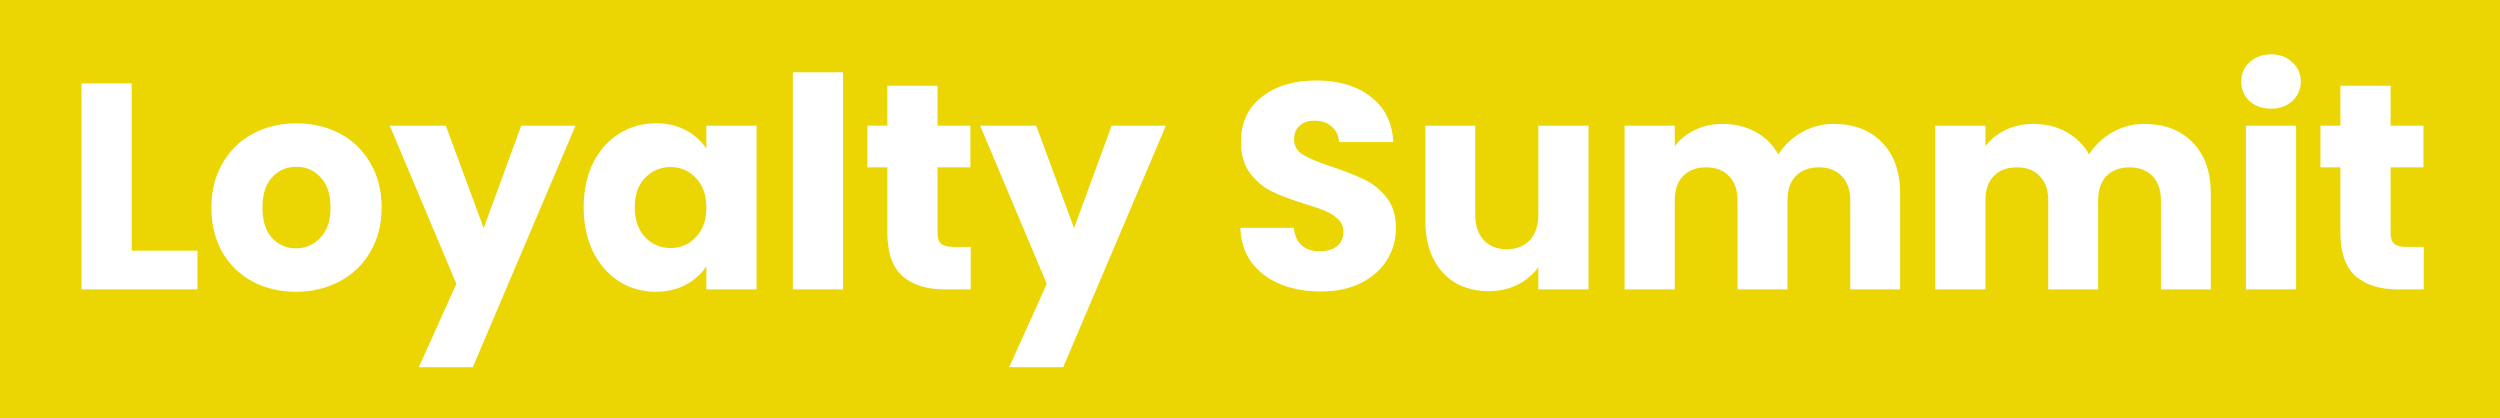 <svg width="460" height="77" viewBox="0 0 460 77" fill="none" xmlns="http://www.w3.org/2000/svg">
<path fill-rule="evenodd" clip-rule="evenodd" d="M460 0H0V77H460V0ZM417.895 19.99C416.273 19.99 414.941 19.522 413.898 18.586C412.891 17.614 412.387 16.426 412.387 15.022C412.387 13.582 412.891 12.394 413.898 11.458C414.941 10.486 416.273 10 417.895 10C419.479 10 420.773 10.486 421.781 11.458C422.826 12.394 423.348 13.582 423.348 15.022C423.348 16.426 422.826 17.614 421.781 18.586C420.773 19.522 419.479 19.99 417.895 19.99ZM422.484 53.254H413.25V23.122H422.484V53.254ZM155.121 53.254V13.294H145.887V53.254H155.121ZM24.234 46.126H36.33V53.254H15V15.346H24.234V46.126ZM54.451 53.686C51.498 53.686 48.834 53.056 46.459 51.796C44.119 50.536 42.264 48.736 40.897 46.396C39.565 44.056 38.898 41.32 38.898 38.188C38.898 35.092 39.582 32.374 40.951 30.034C42.318 27.658 44.19 25.84 46.566 24.58C48.941 23.32 51.605 22.69 54.559 22.69C57.51 22.69 60.174 23.32 62.551 24.58C64.926 25.84 66.799 27.658 68.166 30.034C69.535 32.374 70.219 35.092 70.219 38.188C70.219 41.284 69.516 44.02 68.113 46.396C66.744 48.736 64.853 50.536 62.441 51.796C60.066 53.056 57.402 53.686 54.451 53.686ZM54.451 45.694C56.215 45.694 57.709 45.046 58.932 43.75C60.191 42.454 60.822 40.6 60.822 38.188C60.822 35.776 60.211 33.922 58.986 32.626C57.799 31.33 56.322 30.682 54.559 30.682C52.758 30.682 51.264 31.33 50.076 32.626C48.889 33.886 48.295 35.74 48.295 38.188C48.295 40.6 48.871 42.454 50.022 43.75C51.211 45.046 52.685 45.694 54.451 45.694ZM86.998 67.564L105.896 23.122H95.906L88.996 41.968L82.029 23.122H71.715L83.973 52.228L77.061 67.564H86.998ZM107.4 38.134C107.4 35.038 107.977 32.32 109.129 29.98C110.316 27.64 111.918 25.84 113.934 24.58C115.951 23.32 118.201 22.69 120.684 22.69C122.809 22.69 124.662 23.122 126.246 23.986C127.867 24.85 129.107 25.984 129.973 27.388V23.122H139.207V53.254H129.973V48.988C129.072 50.392 127.812 51.526 126.191 52.39C124.607 53.254 122.754 53.686 120.631 53.686C118.182 53.686 115.951 53.056 113.934 51.796C111.918 50.5 110.316 48.682 109.129 46.342C107.977 43.966 107.4 41.23 107.4 38.134ZM129.973 38.188C129.973 35.884 129.324 34.066 128.029 32.734C126.768 31.402 125.221 30.736 123.385 30.736C121.549 30.736 119.982 31.402 118.686 32.734C117.426 34.03 116.797 35.83 116.797 38.134C116.797 40.438 117.426 42.274 118.686 43.642C119.982 44.974 121.549 45.64 123.385 45.64C125.221 45.64 126.768 44.974 128.029 43.642C129.324 42.31 129.973 40.492 129.973 38.188ZM178.607 45.424V53.254H173.908C170.561 53.254 167.951 52.444 166.078 50.824C164.207 49.168 163.27 46.486 163.27 42.778V30.79H159.598V23.122H163.27V15.778H172.504V23.122H178.553V30.79H172.504V42.886L172.51 43.13C172.514 43.22 172.52 43.307 172.529 43.392C172.553 43.618 172.594 43.823 172.652 44.009C172.762 44.351 172.928 44.624 173.152 44.83C173.584 45.226 174.305 45.424 175.312 45.424H178.607ZM195.631 67.564L214.529 23.122H204.539L197.629 41.968L190.662 23.122H180.348L192.605 52.228L185.693 67.564H195.631ZM243.029 53.632C240.256 53.632 237.773 53.182 235.576 52.282C233.381 51.382 231.617 50.05 230.285 48.286C228.988 46.522 228.305 44.398 228.232 41.914H238.061C238.205 43.318 238.691 44.398 239.518 45.154C240.346 45.874 241.426 46.234 242.758 46.234C244.127 46.234 245.207 45.928 245.998 45.316C246.791 44.668 247.186 43.786 247.186 42.67C247.186 41.734 246.863 40.96 246.215 40.348C245.602 39.736 244.828 39.232 243.893 38.836C242.992 38.44 241.697 37.99 240.004 37.486C237.557 36.73 235.559 35.974 234.01 35.218C232.463 34.462 231.131 33.346 230.014 31.87C228.898 30.394 228.34 28.468 228.34 26.092C228.34 22.564 229.619 19.81 232.174 17.83C234.73 15.814 238.061 14.806 242.164 14.806C246.34 14.806 249.707 15.814 252.262 17.83C254.818 19.81 256.186 22.582 256.367 26.146H246.377C246.305 24.922 245.855 23.968 245.027 23.284C244.199 22.564 243.137 22.204 241.84 22.204C240.725 22.204 239.824 22.51 239.141 23.122C238.457 23.698 238.115 24.544 238.115 25.66C238.115 26.884 238.691 27.838 239.842 28.522C240.994 29.206 242.795 29.944 245.242 30.736C247.691 31.564 249.67 32.356 251.182 33.112C252.73 33.868 254.062 34.966 255.178 36.406C256.295 37.846 256.852 39.7 256.852 41.968C256.852 44.128 256.295 46.09 255.178 47.854C254.098 49.618 252.514 51.022 250.426 52.066C248.338 53.11 245.873 53.632 243.029 53.632ZM283.055 53.254H292.289V23.122H283.055V39.484C283.055 41.5 282.533 43.066 281.488 44.182C280.445 45.298 279.023 45.856 277.223 45.856C275.459 45.856 274.055 45.298 273.012 44.182C271.967 43.066 271.445 41.5 271.445 39.484V23.122H262.266V40.726C262.266 43.354 262.752 45.64 263.723 47.584C264.695 49.528 266.062 51.022 267.828 52.066C269.592 53.074 271.625 53.578 273.93 53.578C275.873 53.578 277.637 53.182 279.221 52.39C280.842 51.562 282.119 50.482 283.055 49.15V53.254ZM337.369 22.798C341.113 22.798 344.084 23.932 346.279 26.2C348.512 28.468 349.627 31.618 349.627 35.65V53.254H340.447V36.892C340.447 34.948 339.926 33.454 338.883 32.41C337.873 31.33 336.471 30.79 334.67 30.79C332.869 30.79 331.447 31.33 330.404 32.41C329.396 33.454 328.893 34.948 328.893 36.892V53.254H319.711V36.892C319.711 34.948 319.189 33.454 318.146 32.41C317.139 31.33 315.734 30.79 313.934 30.79C312.135 30.79 310.711 31.33 309.668 32.41C308.66 33.454 308.156 34.948 308.156 36.892V53.254H298.922V23.122H308.156V26.902C309.092 25.642 310.316 24.652 311.828 23.932C313.34 23.176 315.051 22.798 316.957 22.798C319.227 22.798 321.242 23.284 323.006 24.256C324.807 25.228 326.209 26.614 327.219 28.414C328.262 26.758 329.684 25.408 331.484 24.364C333.283 23.32 335.246 22.798 337.369 22.798ZM403.443 26.2C401.248 23.932 398.277 22.798 394.533 22.798C392.41 22.798 390.447 23.32 388.648 24.364C386.848 25.408 385.426 26.758 384.383 28.414C383.373 26.614 381.971 25.228 380.17 24.256C378.406 23.284 376.391 22.798 374.121 22.798C372.215 22.798 370.504 23.176 368.992 23.932C367.48 24.652 366.256 25.642 365.32 26.902V23.122H356.086V53.254H365.32V36.892C365.32 34.948 365.824 33.454 366.832 32.41C367.875 31.33 369.299 30.79 371.098 30.79C372.898 30.79 374.303 31.33 375.311 32.41C376.354 33.454 376.875 34.948 376.875 36.892V53.254H386.057V36.892C386.057 34.948 386.561 33.454 387.568 32.41C388.611 31.33 390.033 30.79 391.834 30.79C393.635 30.79 395.037 31.33 396.047 32.41C397.09 33.454 397.611 34.948 397.611 36.892V53.254H406.791V35.65C406.791 31.618 405.676 28.468 403.443 26.2ZM445.971 53.254V45.424H442.676C441.668 45.424 440.947 45.226 440.516 44.83C440.084 44.434 439.867 43.786 439.867 42.886V30.79H445.916V23.122H439.867V15.778H430.633V23.122H426.961V30.79H430.633V42.778C430.633 46.486 431.57 49.168 433.441 50.824C435.314 52.444 437.924 53.254 441.271 53.254H445.971Z" fill="#EBD603"/>
</svg>
